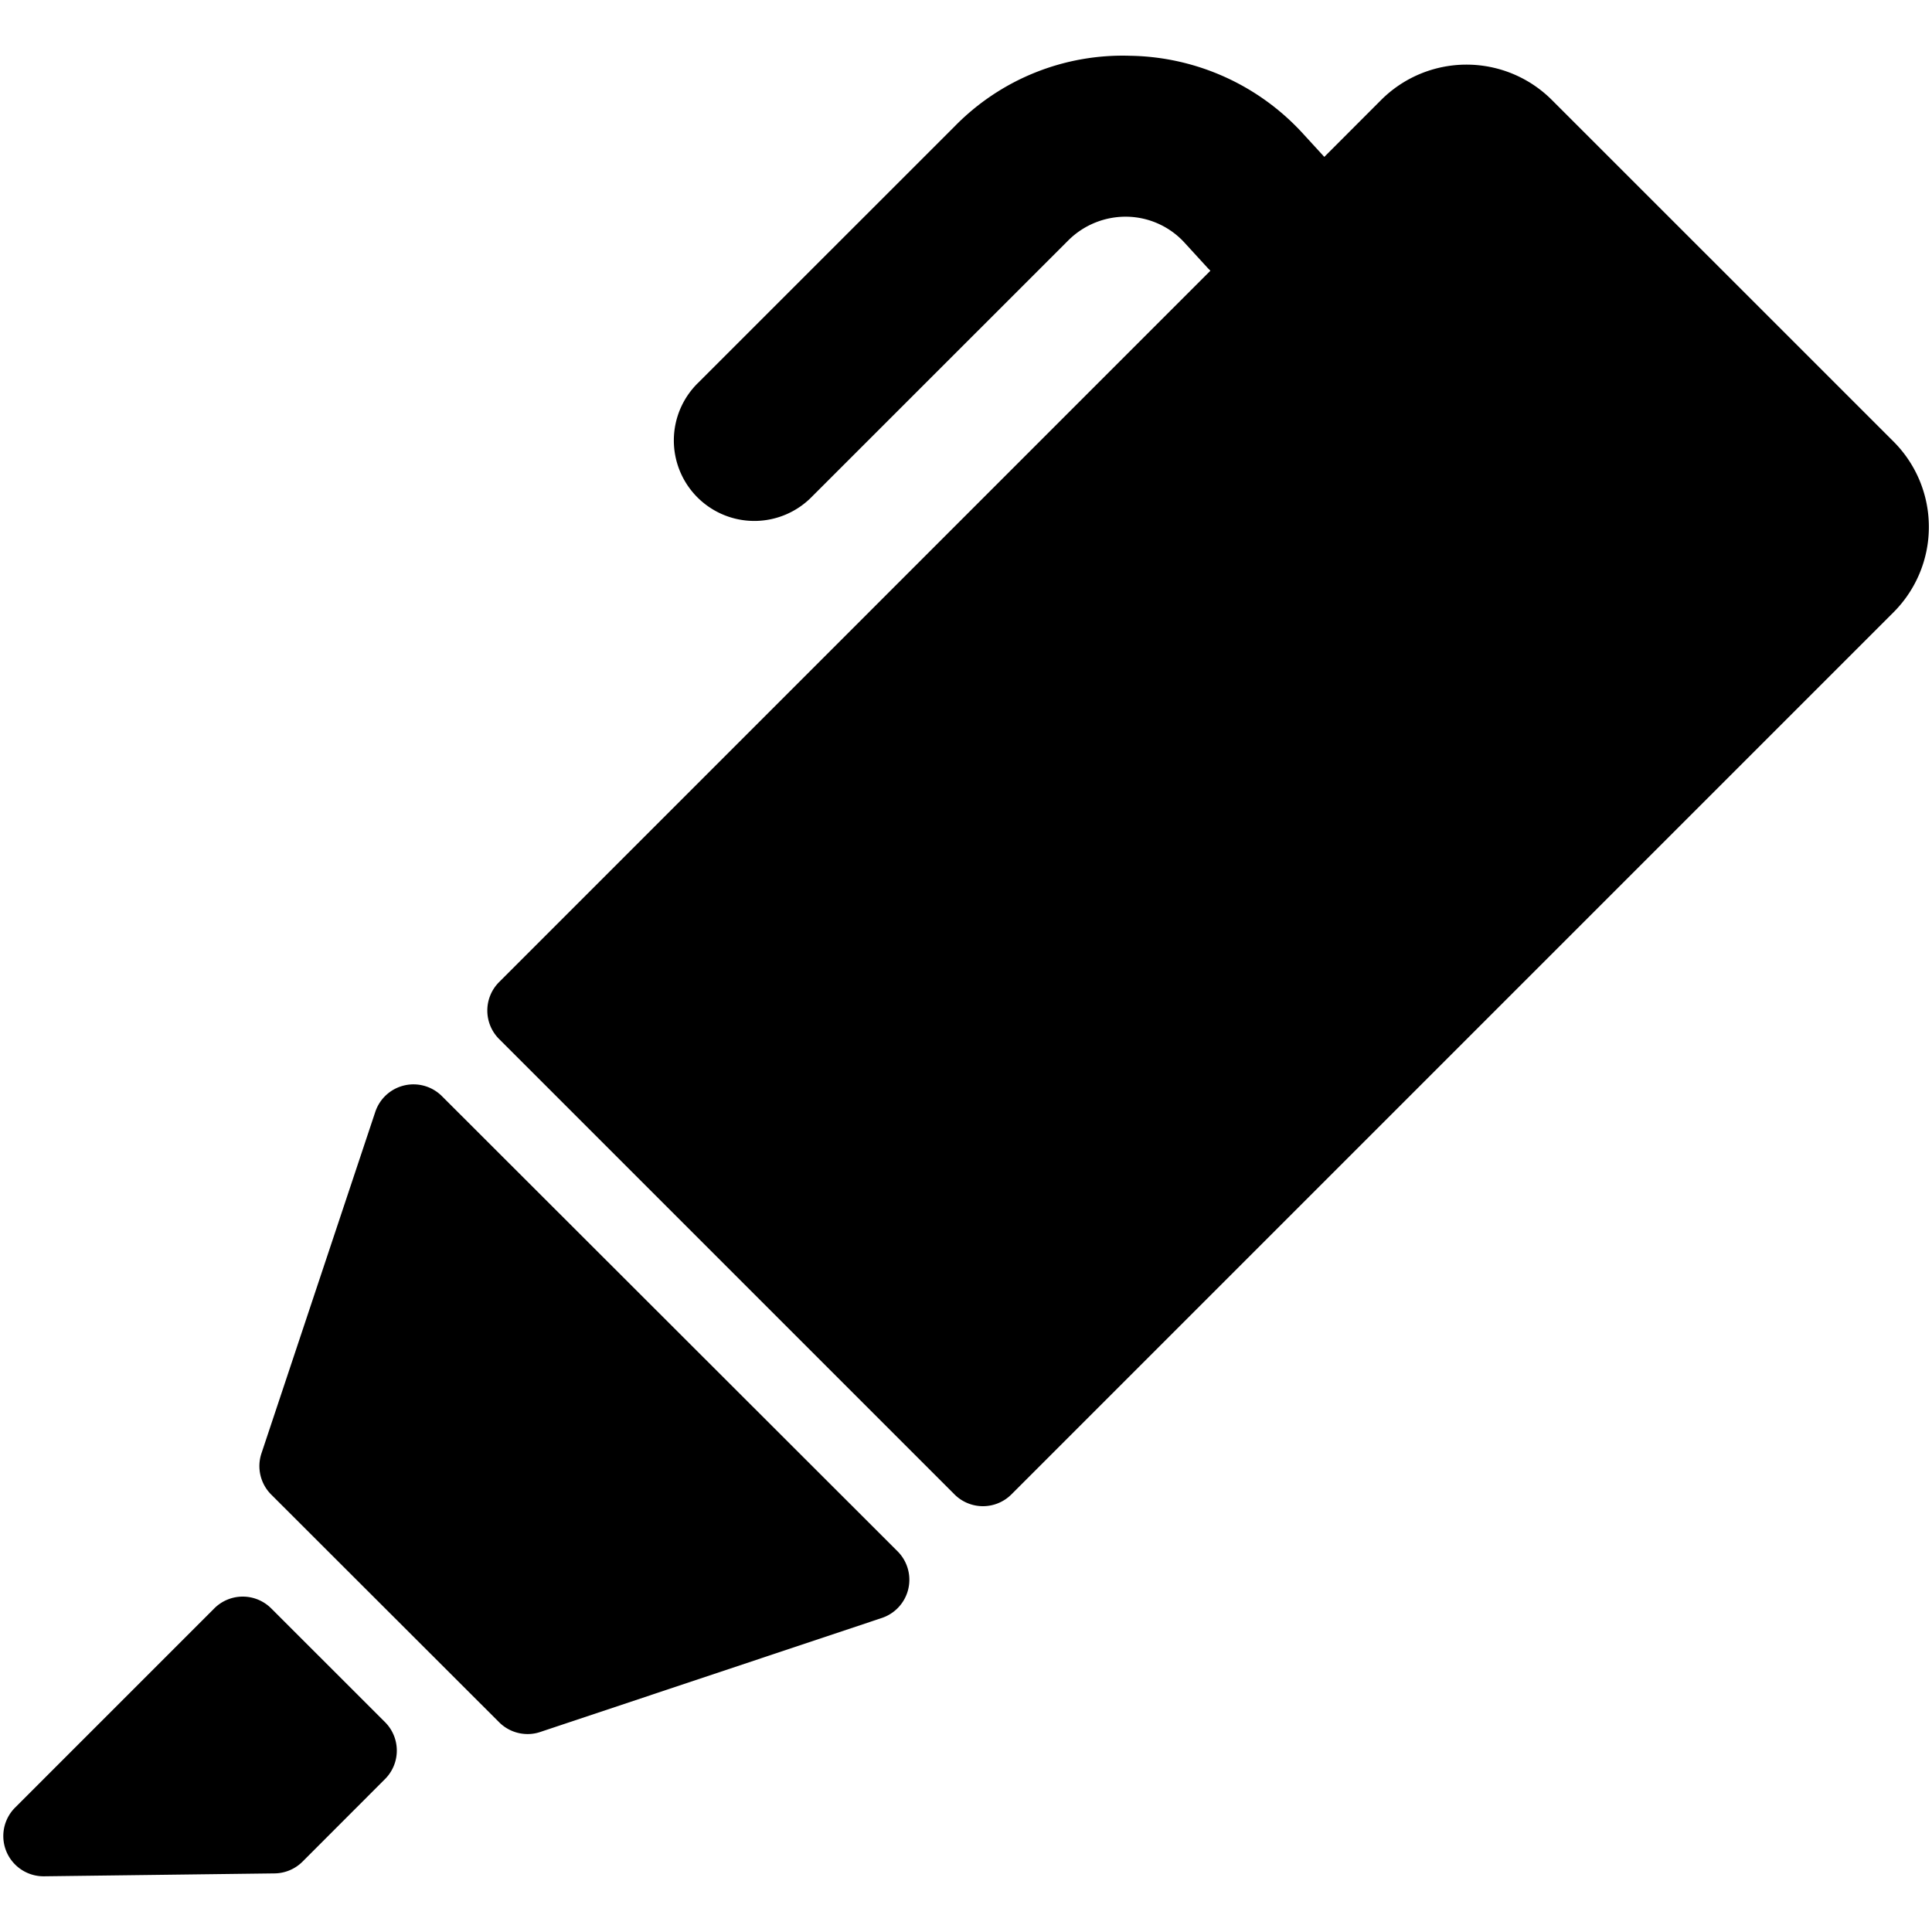 <svg xmlns="http://www.w3.org/2000/svg" viewBox="0 0 24 24"><title>content-pen-6</title><path d="M5.49,13.617a.5.5,0,0,0-.828.195L3.248,18.054a.5.5,0,0,0,.121.512L6.2,21.394a.5.5,0,0,0,.353.147.486.486,0,0,0,.159-.026L10.951,20.1a.5.5,0,0,0,.2-.828Z"/><path d="M3.369,19.98a.5.5,0,0,0-.707,0L.187,22.455a.5.5,0,0,0,.353.853H.547l2.865-.036a.5.5,0,0,0,.347-.147L4.783,22.1a.5.5,0,0,0,0-.707Z"/><path d="M23.521,5.484,19.278,1.242a1.5,1.5,0,0,0-2.121,0l-.706.707-.262-.286a2.97,2.97,0,0,0-2.146-.97,2.917,2.917,0,0,0-2.185.878L8.676,4.752A1,1,0,1,0,10.09,6.166l3.182-3.181A1.009,1.009,0,0,1,14,2.692a.992.992,0,0,1,.715.323l.291.318.03.03L6.2,12.2a.5.5,0,0,0,0,.707l5.657,5.657a.5.5,0,0,0,.707,0l10.96-10.96A1.5,1.5,0,0,0,23.521,5.484Z"/></svg>